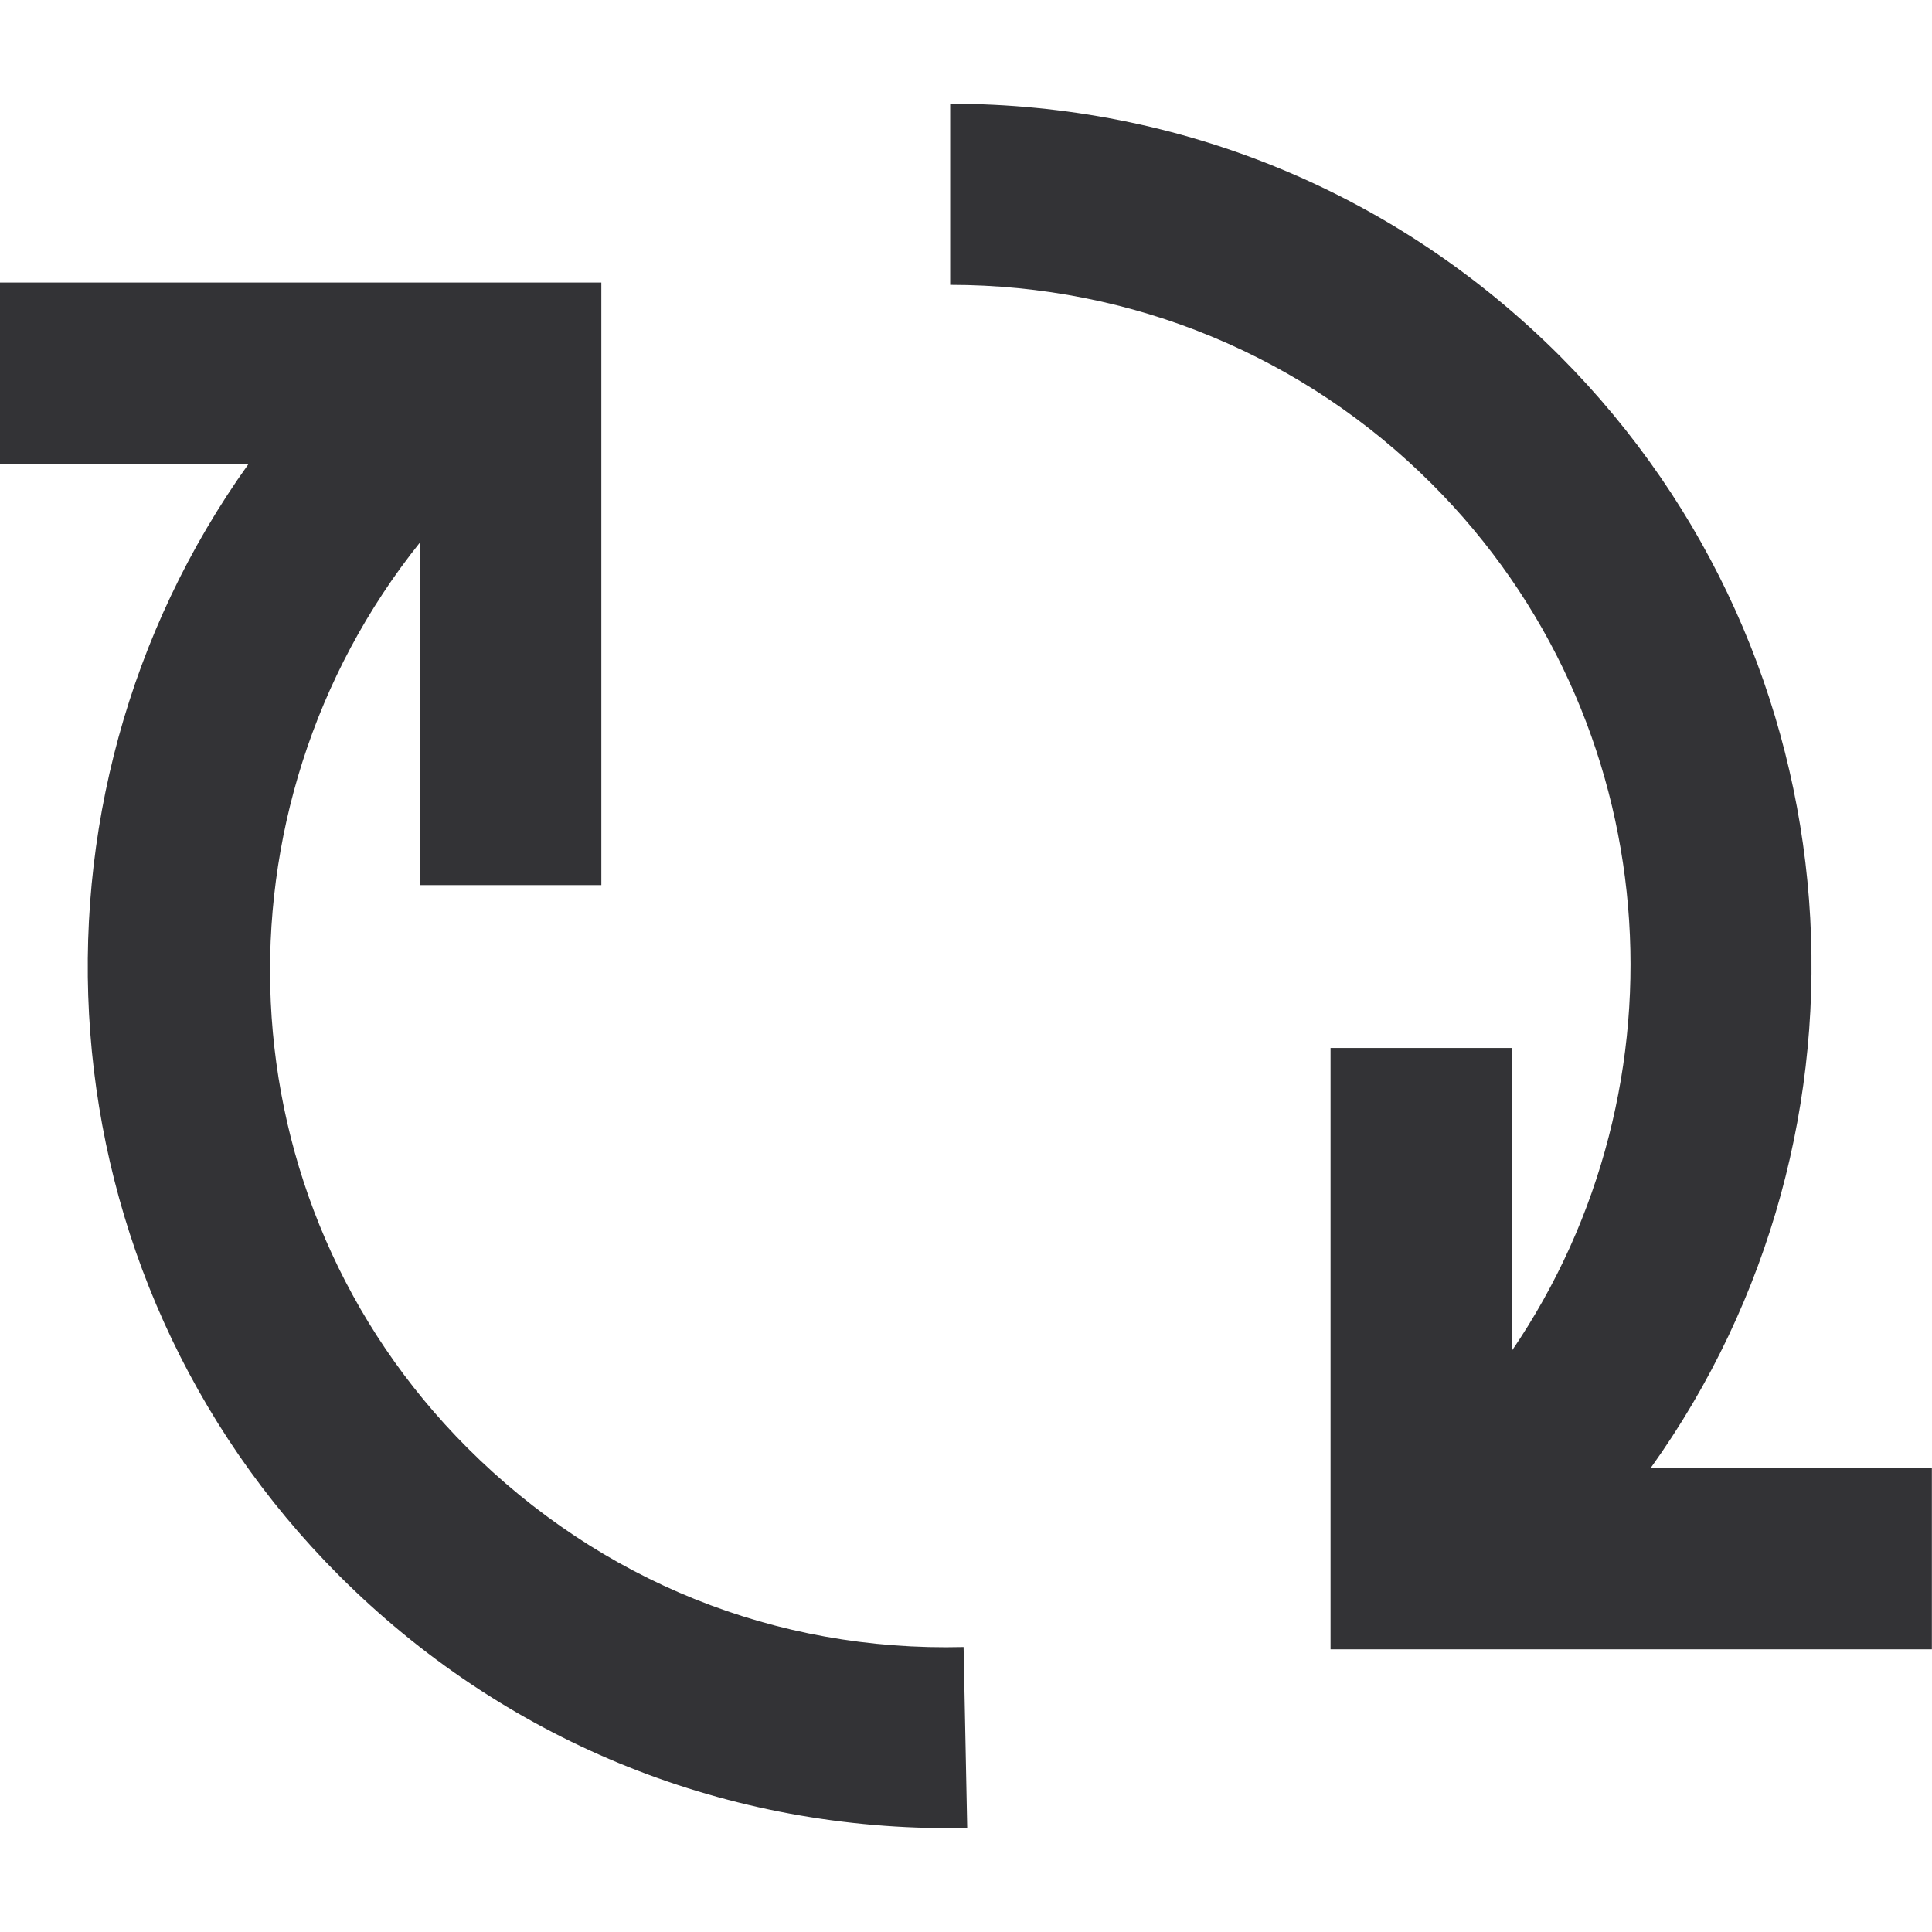 <svg xmlns="http://www.w3.org/2000/svg" width="16" height="16" viewBox="0 0 16 16" fill="none">
  <g clip-path="url(#clip0_3_1274)">
    <path d="M2.81 13.05C4.16 14.4 5.95 15.14 7.86 15.14C7.91 15.14 7.96 15.14 8.01 15.14L7.98 13.64C6.42 13.68 4.97 13.09 3.87 11.99C1.82 9.94 1.71 6.7 3.48 4.49V7.33L4.98 7.33L4.98 2.34L0 2.34L0 3.84H2.06C0.06 6.63 0.31 10.55 2.81 13.05Z" fill="#333336"/>
    <path d="M12.919 2.949C11.569 1.599 9.779 0.859 7.869 0.859V2.359C9.379 2.359 10.799 2.949 11.859 4.009C13.809 5.959 14.019 8.989 12.519 11.189V8.679H11.019L11.019 13.659L15.999 13.659V12.159L13.669 12.159C15.669 9.369 15.419 5.459 12.919 2.949Z" fill="#333336"/>
  </g>
  <defs>
    <clipPath id="clip0_3_1274">
      <rect width="16" height="16" fill="white"/>
    </clipPath>
  </defs>
</svg>
